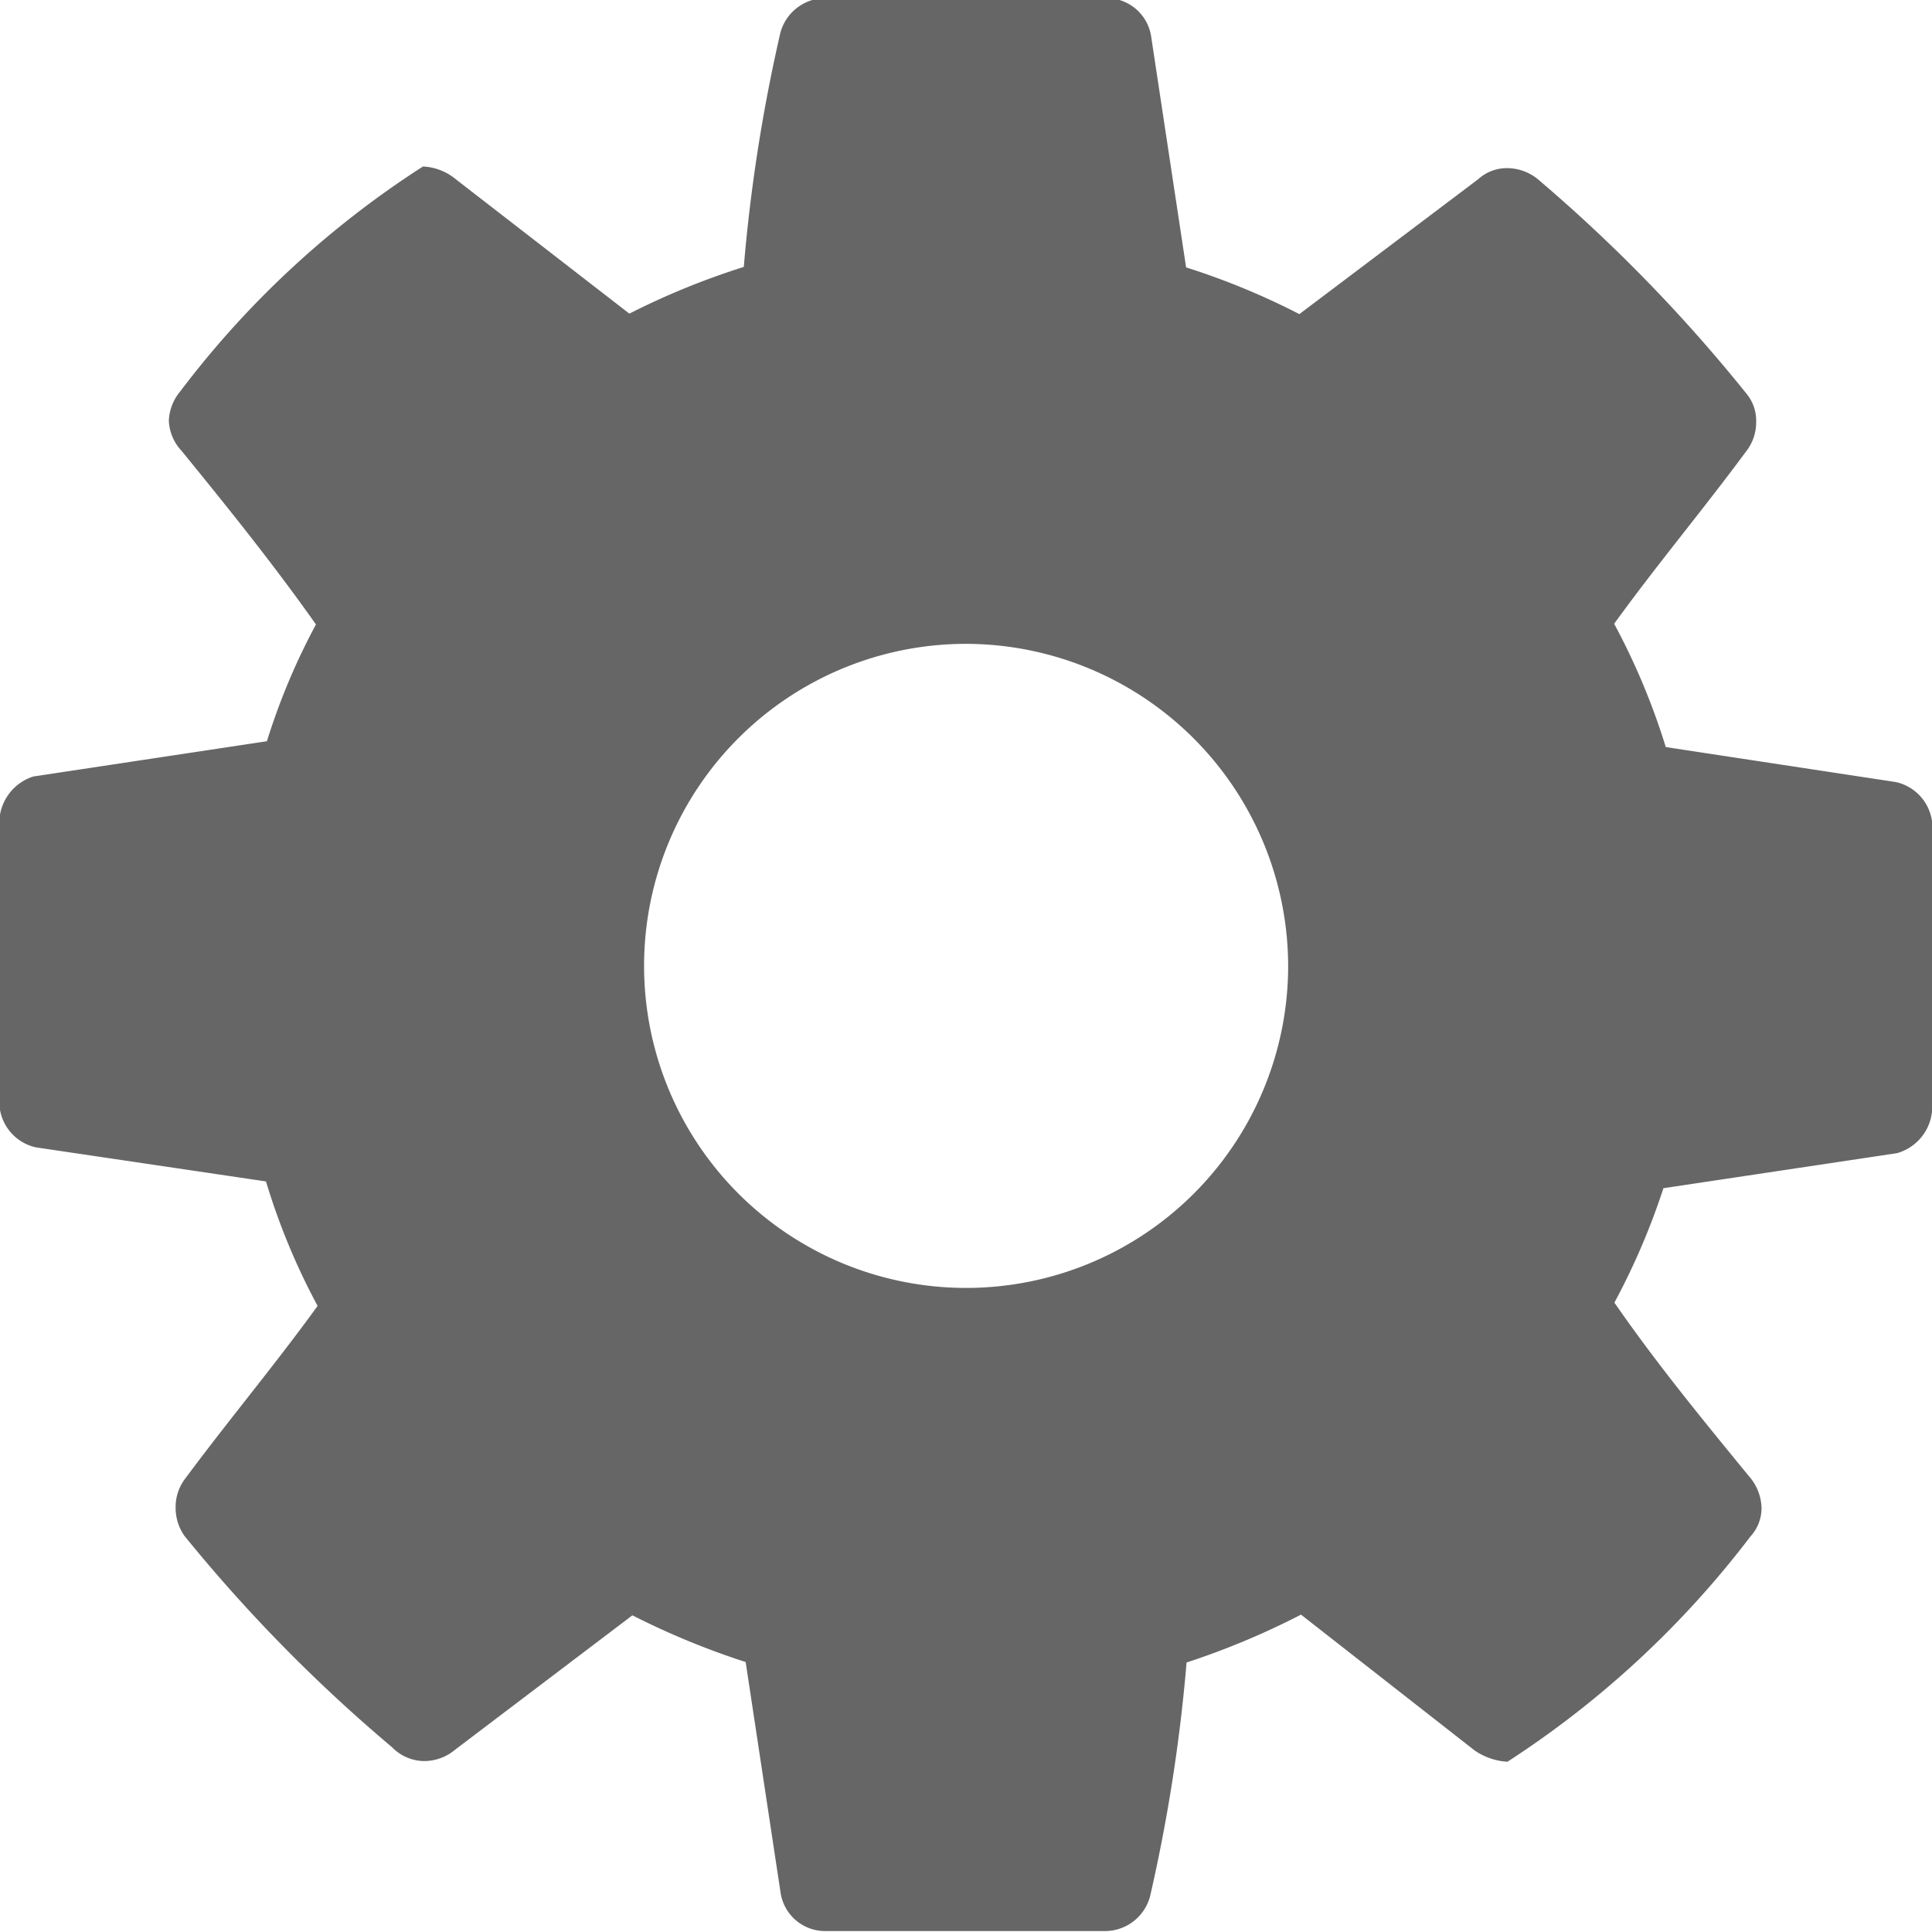 <svg xmlns="http://www.w3.org/2000/svg" width="8.273" height="8.273" viewBox="0 0 8.273 8.273"><title>icons</title><path d="M39.137,65.8a0.207,0.207,0,0,1-.151.194l-1,.15a3,3,0,0,1-.21.49c0.183,0.264.377,0.5,0.576,0.743a0.213,0.213,0,0,1,.054.135,0.18,0.18,0,0,1-.048.124,4.12,4.12,0,0,1-1.04.964,0.277,0.277,0,0,1-.14-0.048l-0.744-.582a3.328,3.328,0,0,1-.49.205,7.145,7.145,0,0,1-.156,1,0.2,0.2,0,0,1-.194.15H34.4a0.193,0.193,0,0,1-.194-0.161l-0.15-.991a3.328,3.328,0,0,1-.485-0.2l-0.76.576a0.206,0.206,0,0,1-.134.048,0.194,0.194,0,0,1-.135-0.059,6.709,6.709,0,0,1-.889-0.905,0.209,0.209,0,0,1-.038-0.124,0.2,0.2,0,0,1,.043-0.124c0.183-.247.382-0.484,0.565-0.737a2.859,2.859,0,0,1-.221-0.533l-0.986-.146a0.2,0.2,0,0,1-.156-0.194v-1.2a0.209,0.209,0,0,1,.146-0.194l1-.151a2.816,2.816,0,0,1,.21-0.5c-0.183-.259-0.377-0.5-0.576-0.744a0.2,0.2,0,0,1-.054-0.129,0.208,0.208,0,0,1,.048-0.124,4.035,4.035,0,0,1,1.04-.964,0.236,0.236,0,0,1,.14.054l0.744,0.576a3.223,3.223,0,0,1,.49-0.2,7.134,7.134,0,0,1,.156-1,0.2,0.2,0,0,1,.194-0.151h1.2a0.193,0.193,0,0,1,.194.162l0.15,0.991a3.124,3.124,0,0,1,.485.2l0.765-.577a0.183,0.183,0,0,1,.129-0.048,0.21,0.21,0,0,1,.135.054,6.756,6.756,0,0,1,.889.916,0.181,0.181,0,0,1,.038.119,0.2,0.2,0,0,1-.043.124c-0.183.248-.382,0.485-0.565,0.738a2.939,2.939,0,0,1,.221.528l0.986,0.15a0.2,0.2,0,0,1,.156.194v1.2ZM35,63.813a1.379,1.379,0,1,0,1.379,1.379A1.382,1.382,0,0,0,35,63.813Z" transform="translate(-30.863 -61.056)" fill="#666"/></svg>